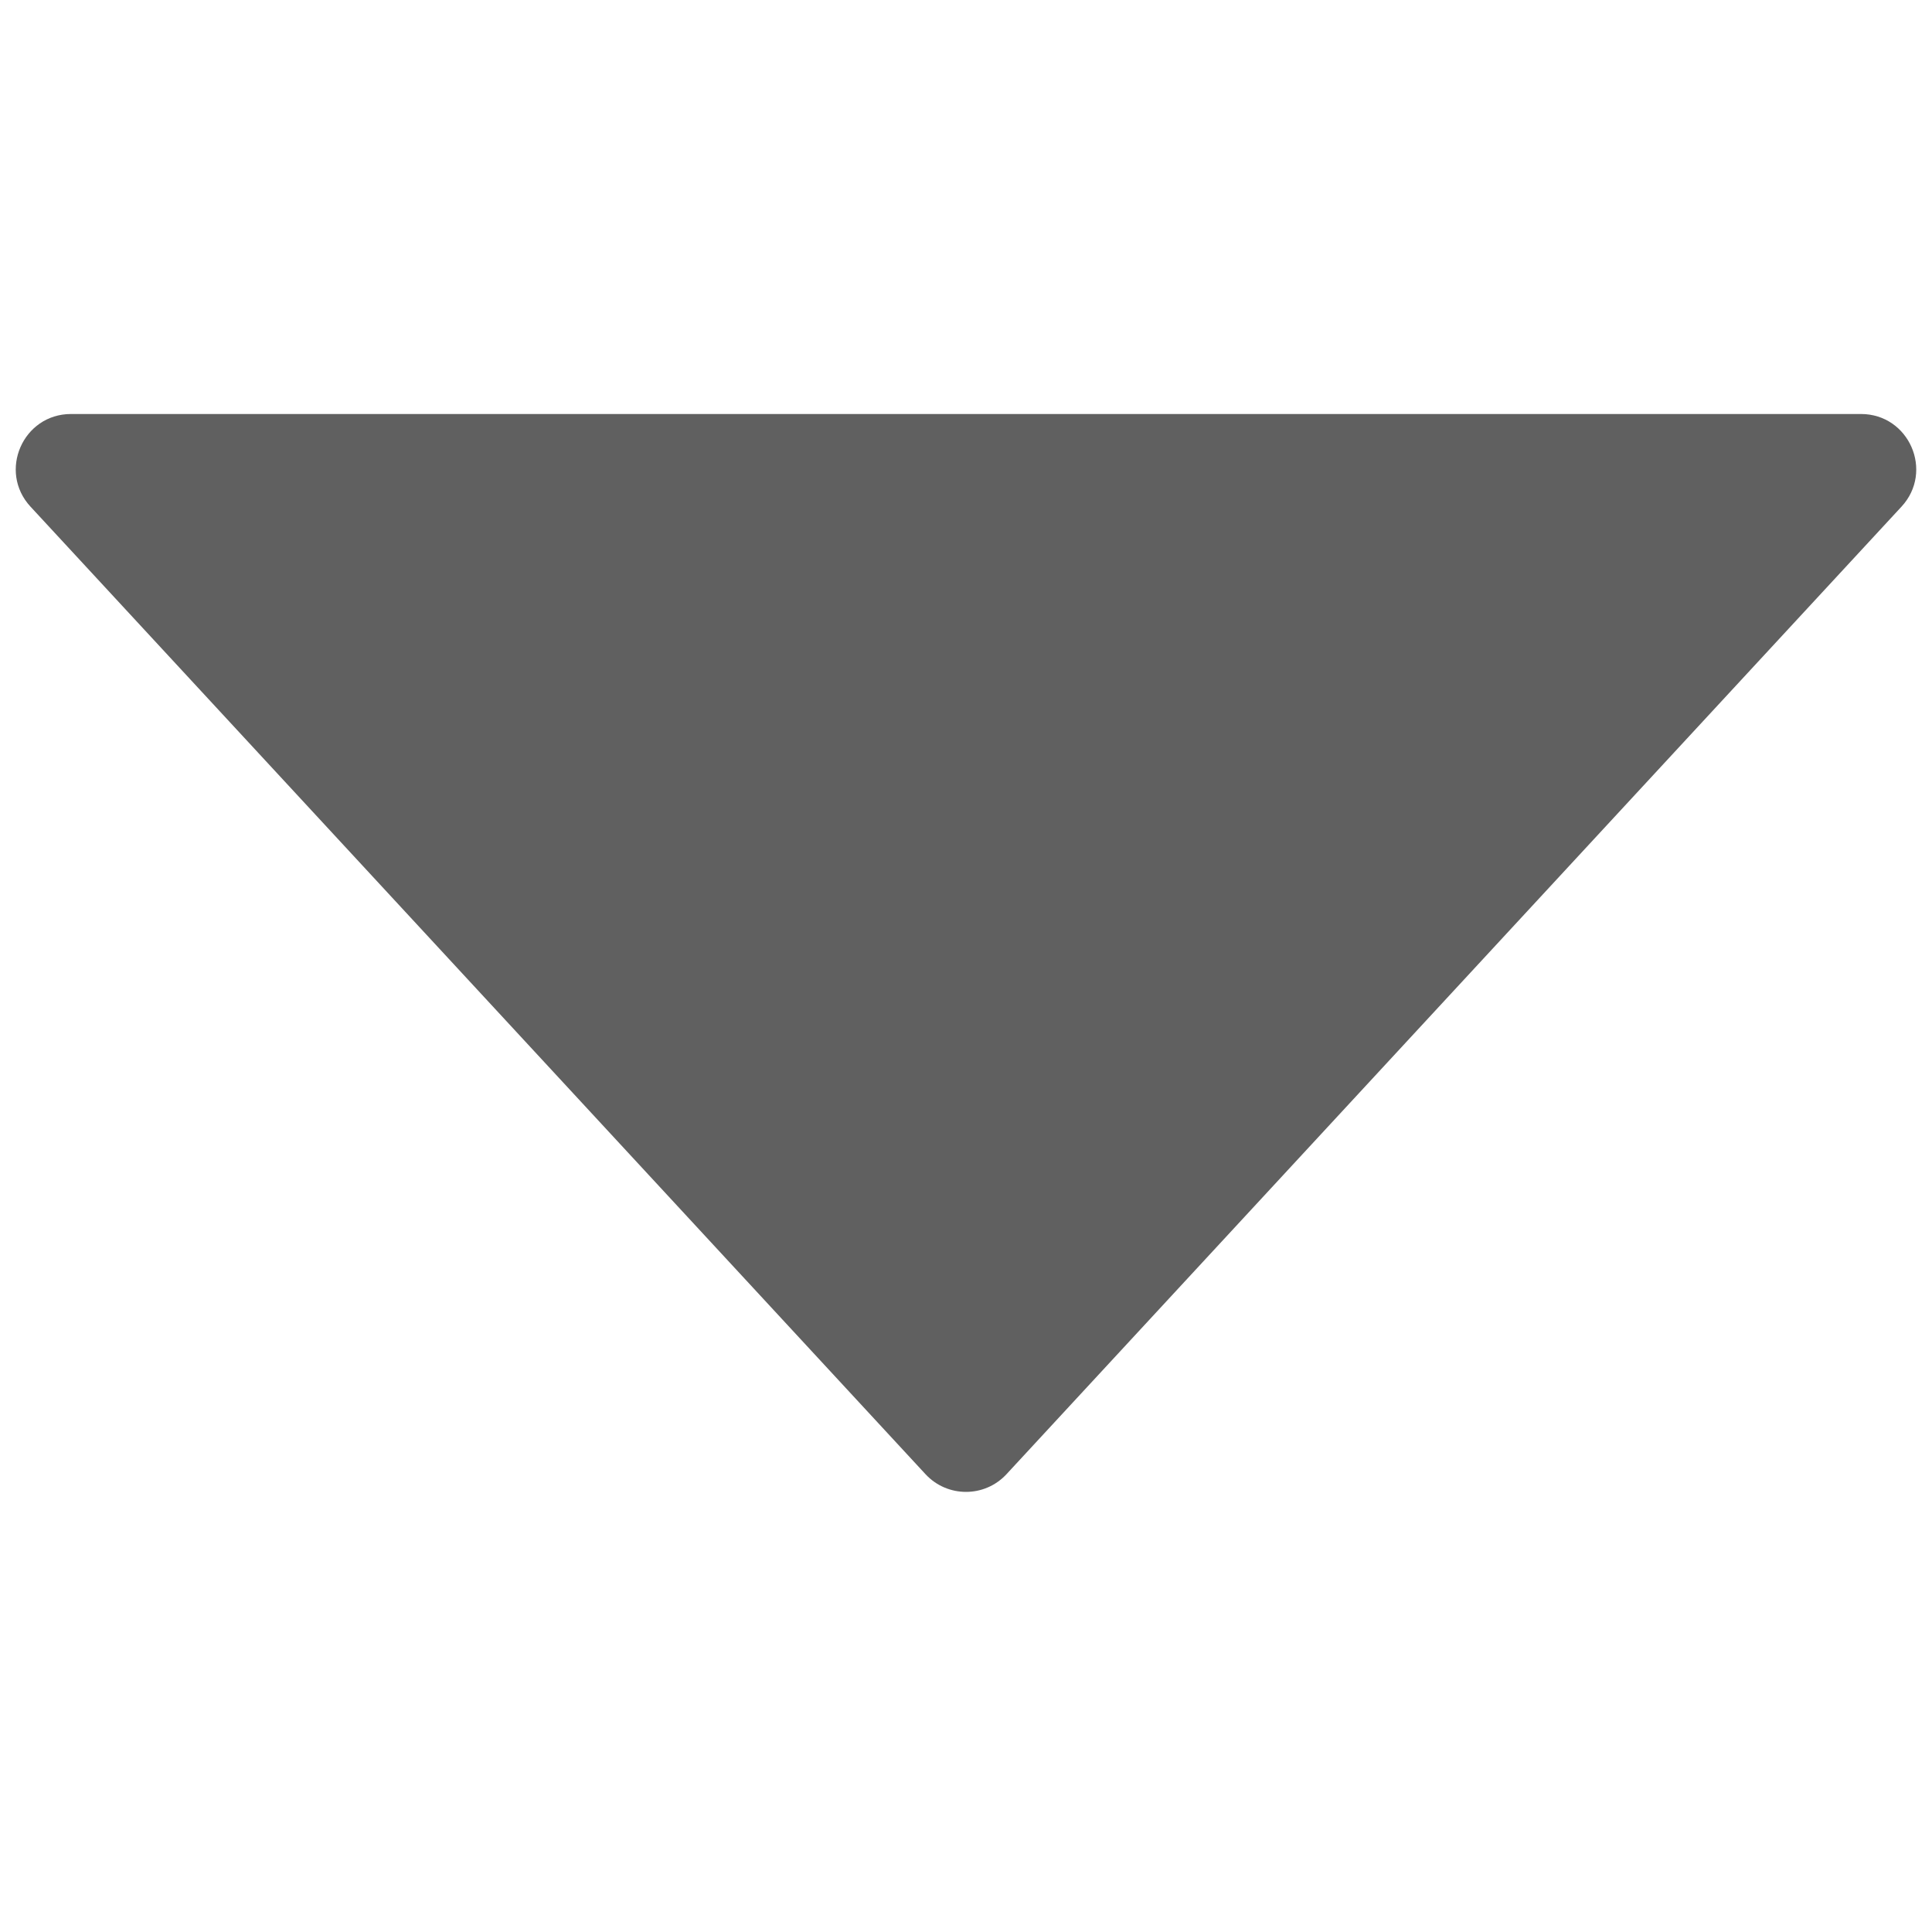 <svg width="15" height="15" viewBox="0 0 35 20" fill="none" xmlns="http://www.w3.org/2000/svg">
<path d="M18.234 19.206C17.838 19.634 17.162 19.634 16.766 19.206L0.553 1.679C-0.039 1.039 0.415 -1.05943e-06 1.287 -1.13568e-06L33.713 -3.97041e-06C34.585 -4.04667e-06 35.039 1.039 34.447 1.679L18.234 19.206Z" fill="#606060"/>
</svg>
